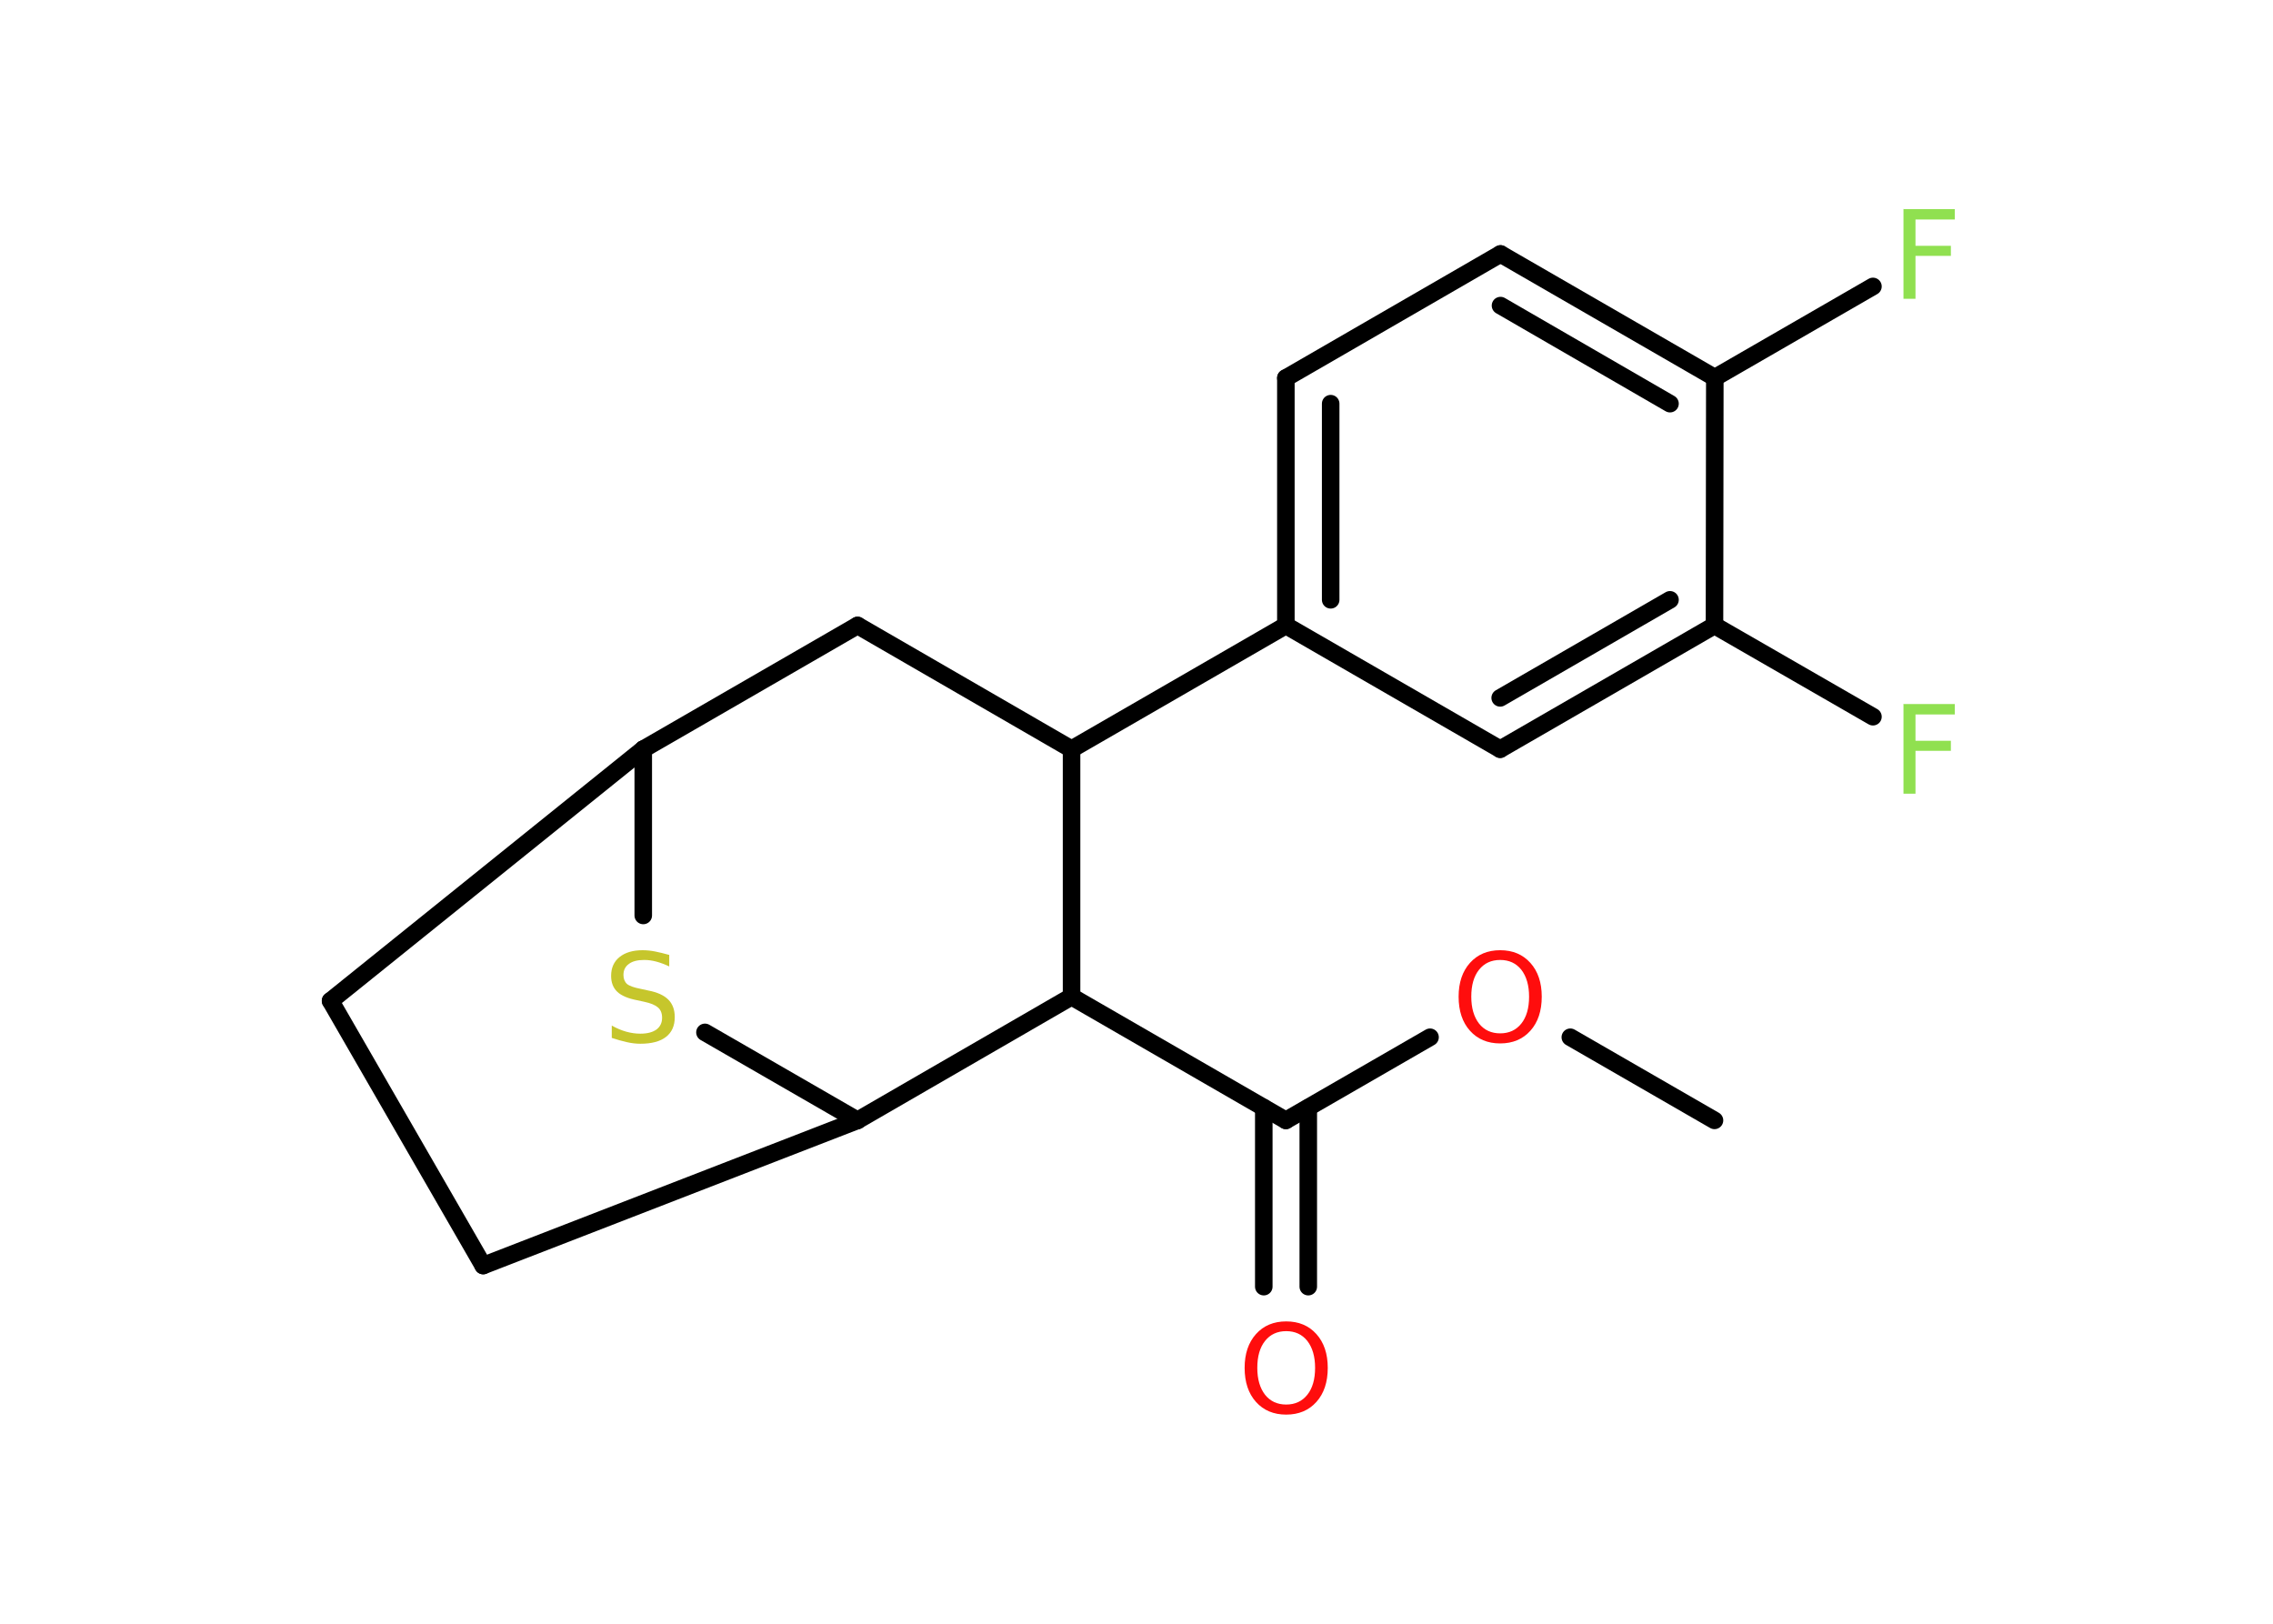 <?xml version='1.0' encoding='UTF-8'?>
<!DOCTYPE svg PUBLIC "-//W3C//DTD SVG 1.1//EN" "http://www.w3.org/Graphics/SVG/1.1/DTD/svg11.dtd">
<svg version='1.2' xmlns='http://www.w3.org/2000/svg' xmlns:xlink='http://www.w3.org/1999/xlink' width='70.0mm' height='50.0mm' viewBox='0 0 70.0 50.0'>
  <desc>Generated by the Chemistry Development Kit (http://github.com/cdk)</desc>
  <g stroke-linecap='round' stroke-linejoin='round' stroke='#000000' stroke-width='.54' fill='#90E050'>
    <rect x='.0' y='.0' width='70.0' height='50.0' fill='#FFFFFF' stroke='none'/>
    <g id='mol1' class='mol'>
      <line id='mol1bnd1' class='bond' x1='52.8' y1='34.5' x2='48.36' y2='31.94'/>
      <line id='mol1bnd2' class='bond' x1='44.04' y1='31.94' x2='39.6' y2='34.5'/>
      <g id='mol1bnd3' class='bond'>
        <line x1='40.29' y1='34.11' x2='40.29' y2='39.62'/>
        <line x1='38.92' y1='34.11' x2='38.92' y2='39.62'/>
      </g>
      <line id='mol1bnd4' class='bond' x1='39.6' y1='34.5' x2='33.0' y2='30.69'/>
      <line id='mol1bnd5' class='bond' x1='33.0' y1='30.69' x2='26.41' y2='34.5'/>
      <line id='mol1bnd6' class='bond' x1='26.41' y1='34.5' x2='14.88' y2='38.97'/>
      <line id='mol1bnd7' class='bond' x1='14.88' y1='38.97' x2='10.18' y2='30.82'/>
      <line id='mol1bnd8' class='bond' x1='10.18' y1='30.82' x2='19.81' y2='23.07'/>
      <line id='mol1bnd9' class='bond' x1='19.81' y1='23.07' x2='26.41' y2='19.26'/>
      <line id='mol1bnd10' class='bond' x1='26.41' y1='19.26' x2='33.0' y2='23.07'/>
      <line id='mol1bnd11' class='bond' x1='33.0' y1='30.69' x2='33.0' y2='23.07'/>
      <line id='mol1bnd12' class='bond' x1='33.0' y1='23.07' x2='39.6' y2='19.26'/>
      <g id='mol1bnd13' class='bond'>
        <line x1='39.6' y1='11.64' x2='39.6' y2='19.26'/>
        <line x1='40.98' y1='12.43' x2='40.98' y2='18.47'/>
      </g>
      <line id='mol1bnd14' class='bond' x1='39.6' y1='11.64' x2='46.21' y2='7.82'/>
      <g id='mol1bnd15' class='bond'>
        <line x1='52.81' y1='11.63' x2='46.21' y2='7.82'/>
        <line x1='51.43' y1='12.43' x2='46.21' y2='9.41'/>
      </g>
      <line id='mol1bnd16' class='bond' x1='52.81' y1='11.63' x2='57.68' y2='8.82'/>
      <line id='mol1bnd17' class='bond' x1='52.81' y1='11.63' x2='52.8' y2='19.26'/>
      <line id='mol1bnd18' class='bond' x1='52.8' y1='19.26' x2='57.68' y2='22.07'/>
      <g id='mol1bnd19' class='bond'>
        <line x1='46.2' y1='23.07' x2='52.8' y2='19.26'/>
        <line x1='46.2' y1='21.49' x2='51.43' y2='18.47'/>
      </g>
      <line id='mol1bnd20' class='bond' x1='39.6' y1='19.26' x2='46.2' y2='23.07'/>
      <line id='mol1bnd21' class='bond' x1='19.81' y1='23.07' x2='19.81' y2='28.19'/>
      <line id='mol1bnd22' class='bond' x1='26.41' y1='34.5' x2='21.71' y2='31.79'/>
      <path id='mol1atm2' class='atom' d='M46.2 29.56q-.41 .0 -.65 .3q-.24 .3 -.24 .83q.0 .52 .24 .83q.24 .3 .65 .3q.41 .0 .65 -.3q.24 -.3 .24 -.83q.0 -.52 -.24 -.83q-.24 -.3 -.65 -.3zM46.2 29.26q.58 .0 .93 .39q.35 .39 .35 1.04q.0 .66 -.35 1.05q-.35 .39 -.93 .39q-.58 .0 -.93 -.39q-.35 -.39 -.35 -1.05q.0 -.65 .35 -1.04q.35 -.39 .93 -.39z' stroke='none' fill='#FF0D0D'/>
      <path id='mol1atm4' class='atom' d='M39.61 40.99q-.41 .0 -.65 .3q-.24 .3 -.24 .83q.0 .52 .24 .83q.24 .3 .65 .3q.41 .0 .65 -.3q.24 -.3 .24 -.83q.0 -.52 -.24 -.83q-.24 -.3 -.65 -.3zM39.61 40.69q.58 .0 .93 .39q.35 .39 .35 1.04q.0 .66 -.35 1.05q-.35 .39 -.93 .39q-.58 .0 -.93 -.39q-.35 -.39 -.35 -1.05q.0 -.65 .35 -1.04q.35 -.39 .93 -.39z' stroke='none' fill='#FF0D0D'/>
      <path id='mol1atm16' class='atom' d='M58.61 6.44h1.59v.32h-1.21v.81h1.09v.31h-1.09v1.32h-.37v-2.77z' stroke='none'/>
      <path id='mol1atm18' class='atom' d='M58.61 21.68h1.59v.32h-1.21v.81h1.09v.31h-1.09v1.32h-.37v-2.77z' stroke='none'/>
      <path id='mol1atm20' class='atom' d='M20.61 29.4v.36q-.21 -.1 -.4 -.15q-.19 -.05 -.37 -.05q-.31 .0 -.47 .12q-.17 .12 -.17 .34q.0 .18 .11 .28q.11 .09 .42 .15l.23 .05q.42 .08 .62 .28q.2 .2 .2 .54q.0 .4 -.27 .61q-.27 .21 -.79 .21q-.2 .0 -.42 -.05q-.22 -.05 -.46 -.13v-.38q.23 .13 .45 .19q.22 .06 .43 .06q.32 .0 .5 -.13q.17 -.13 .17 -.36q.0 -.21 -.13 -.32q-.13 -.11 -.41 -.17l-.23 -.05q-.42 -.08 -.61 -.26q-.19 -.18 -.19 -.49q.0 -.37 .26 -.58q.26 -.21 .71 -.21q.19 .0 .39 .04q.2 .04 .41 .1z' stroke='none' fill='#C6C62C'/>
    </g>
  </g>
</svg>
